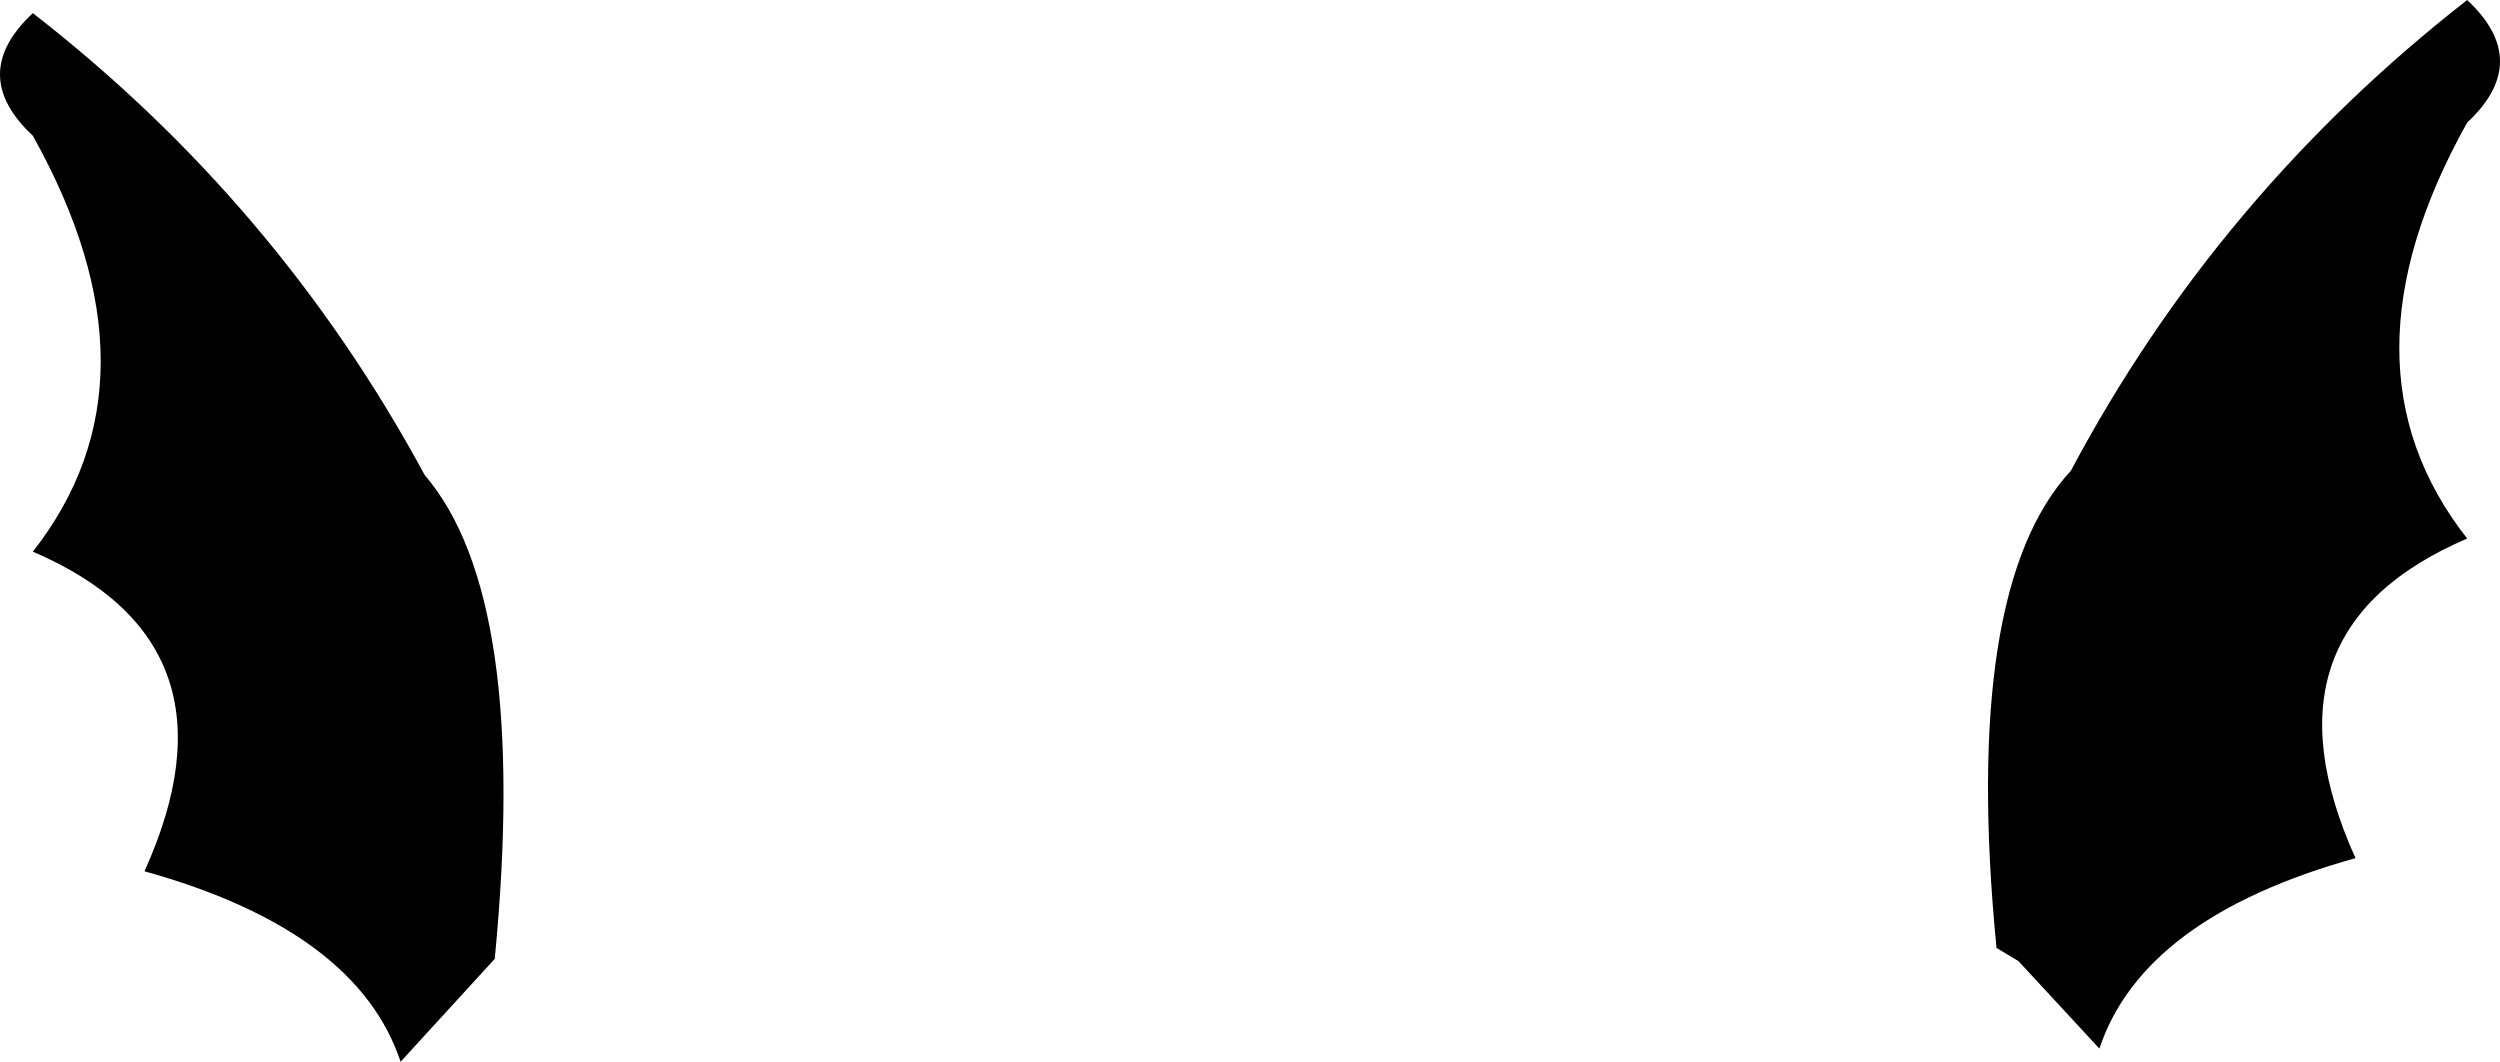 <?xml version="1.0" encoding="UTF-8" standalone="no"?>
<svg xmlns:xlink="http://www.w3.org/1999/xlink" height="24.25px" width="57.1px" xmlns="http://www.w3.org/2000/svg">
  <g transform="matrix(1.0, 0.0, 0.0, 1.0, -371.4, -143.15)">
    <path d="M372.15 146.25 Q370.65 144.85 372.15 143.45 377.75 147.8 381.1 154.0 383.5 156.8 382.7 165.05 L380.55 167.4 Q379.55 164.4 374.7 163.05 377.05 157.85 372.15 155.75 375.25 151.8 372.15 146.25 M427.75 145.95 Q424.65 151.5 427.75 155.45 422.85 157.55 425.2 162.75 420.35 164.1 419.35 167.1 L417.5 165.1 417.0 164.8 Q416.2 156.6 418.7 153.9 422.05 147.6 427.75 143.15 429.25 144.55 427.75 145.95" fill="#000000" fill-rule="evenodd" stroke="none"/>
  </g>
</svg>
